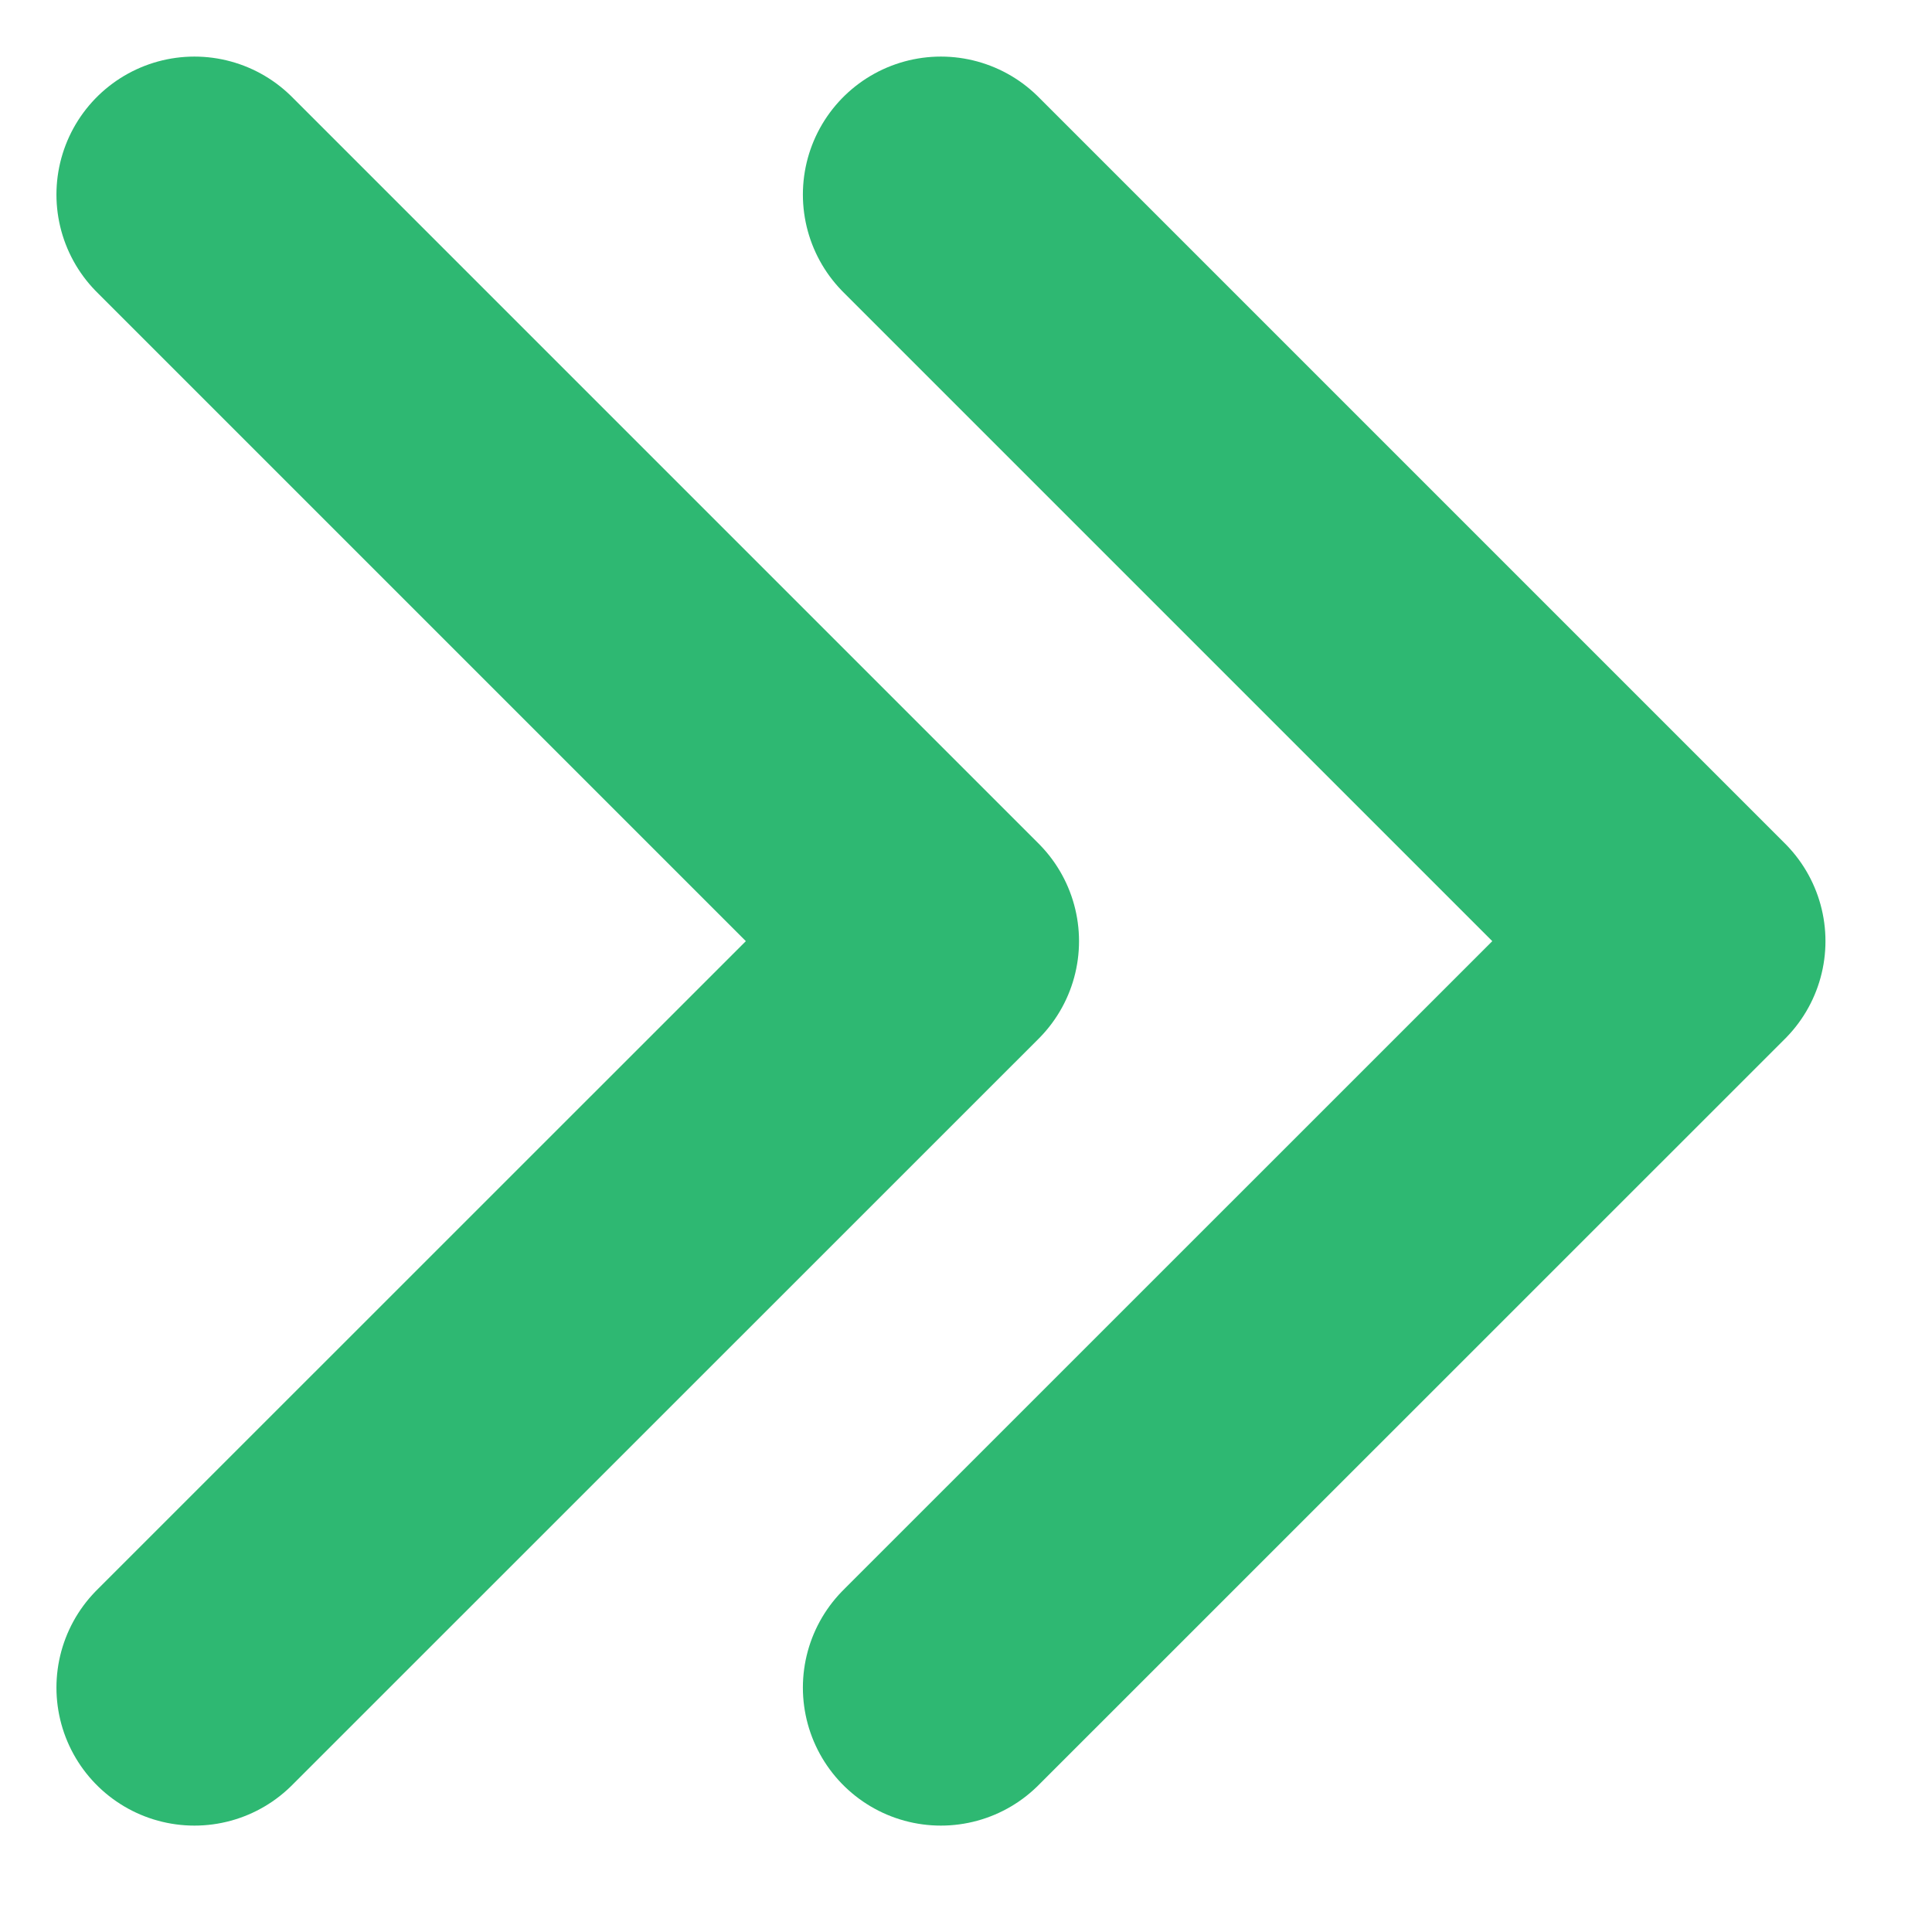 <svg width="14" height="14" viewBox="0 0 14 14" fill="none" xmlns="http://www.w3.org/2000/svg">
<path d="M1.409 1.41L6.819 6.82L1.409 12.229" stroke="#2EB872" stroke-width="2" stroke-linecap="round" stroke-linejoin="round"/>
<path d="M6.818 1.41L12.228 6.82L6.818 12.229" stroke="#2EB872" stroke-width="2" stroke-linecap="round" stroke-linejoin="round"/>
</svg>
